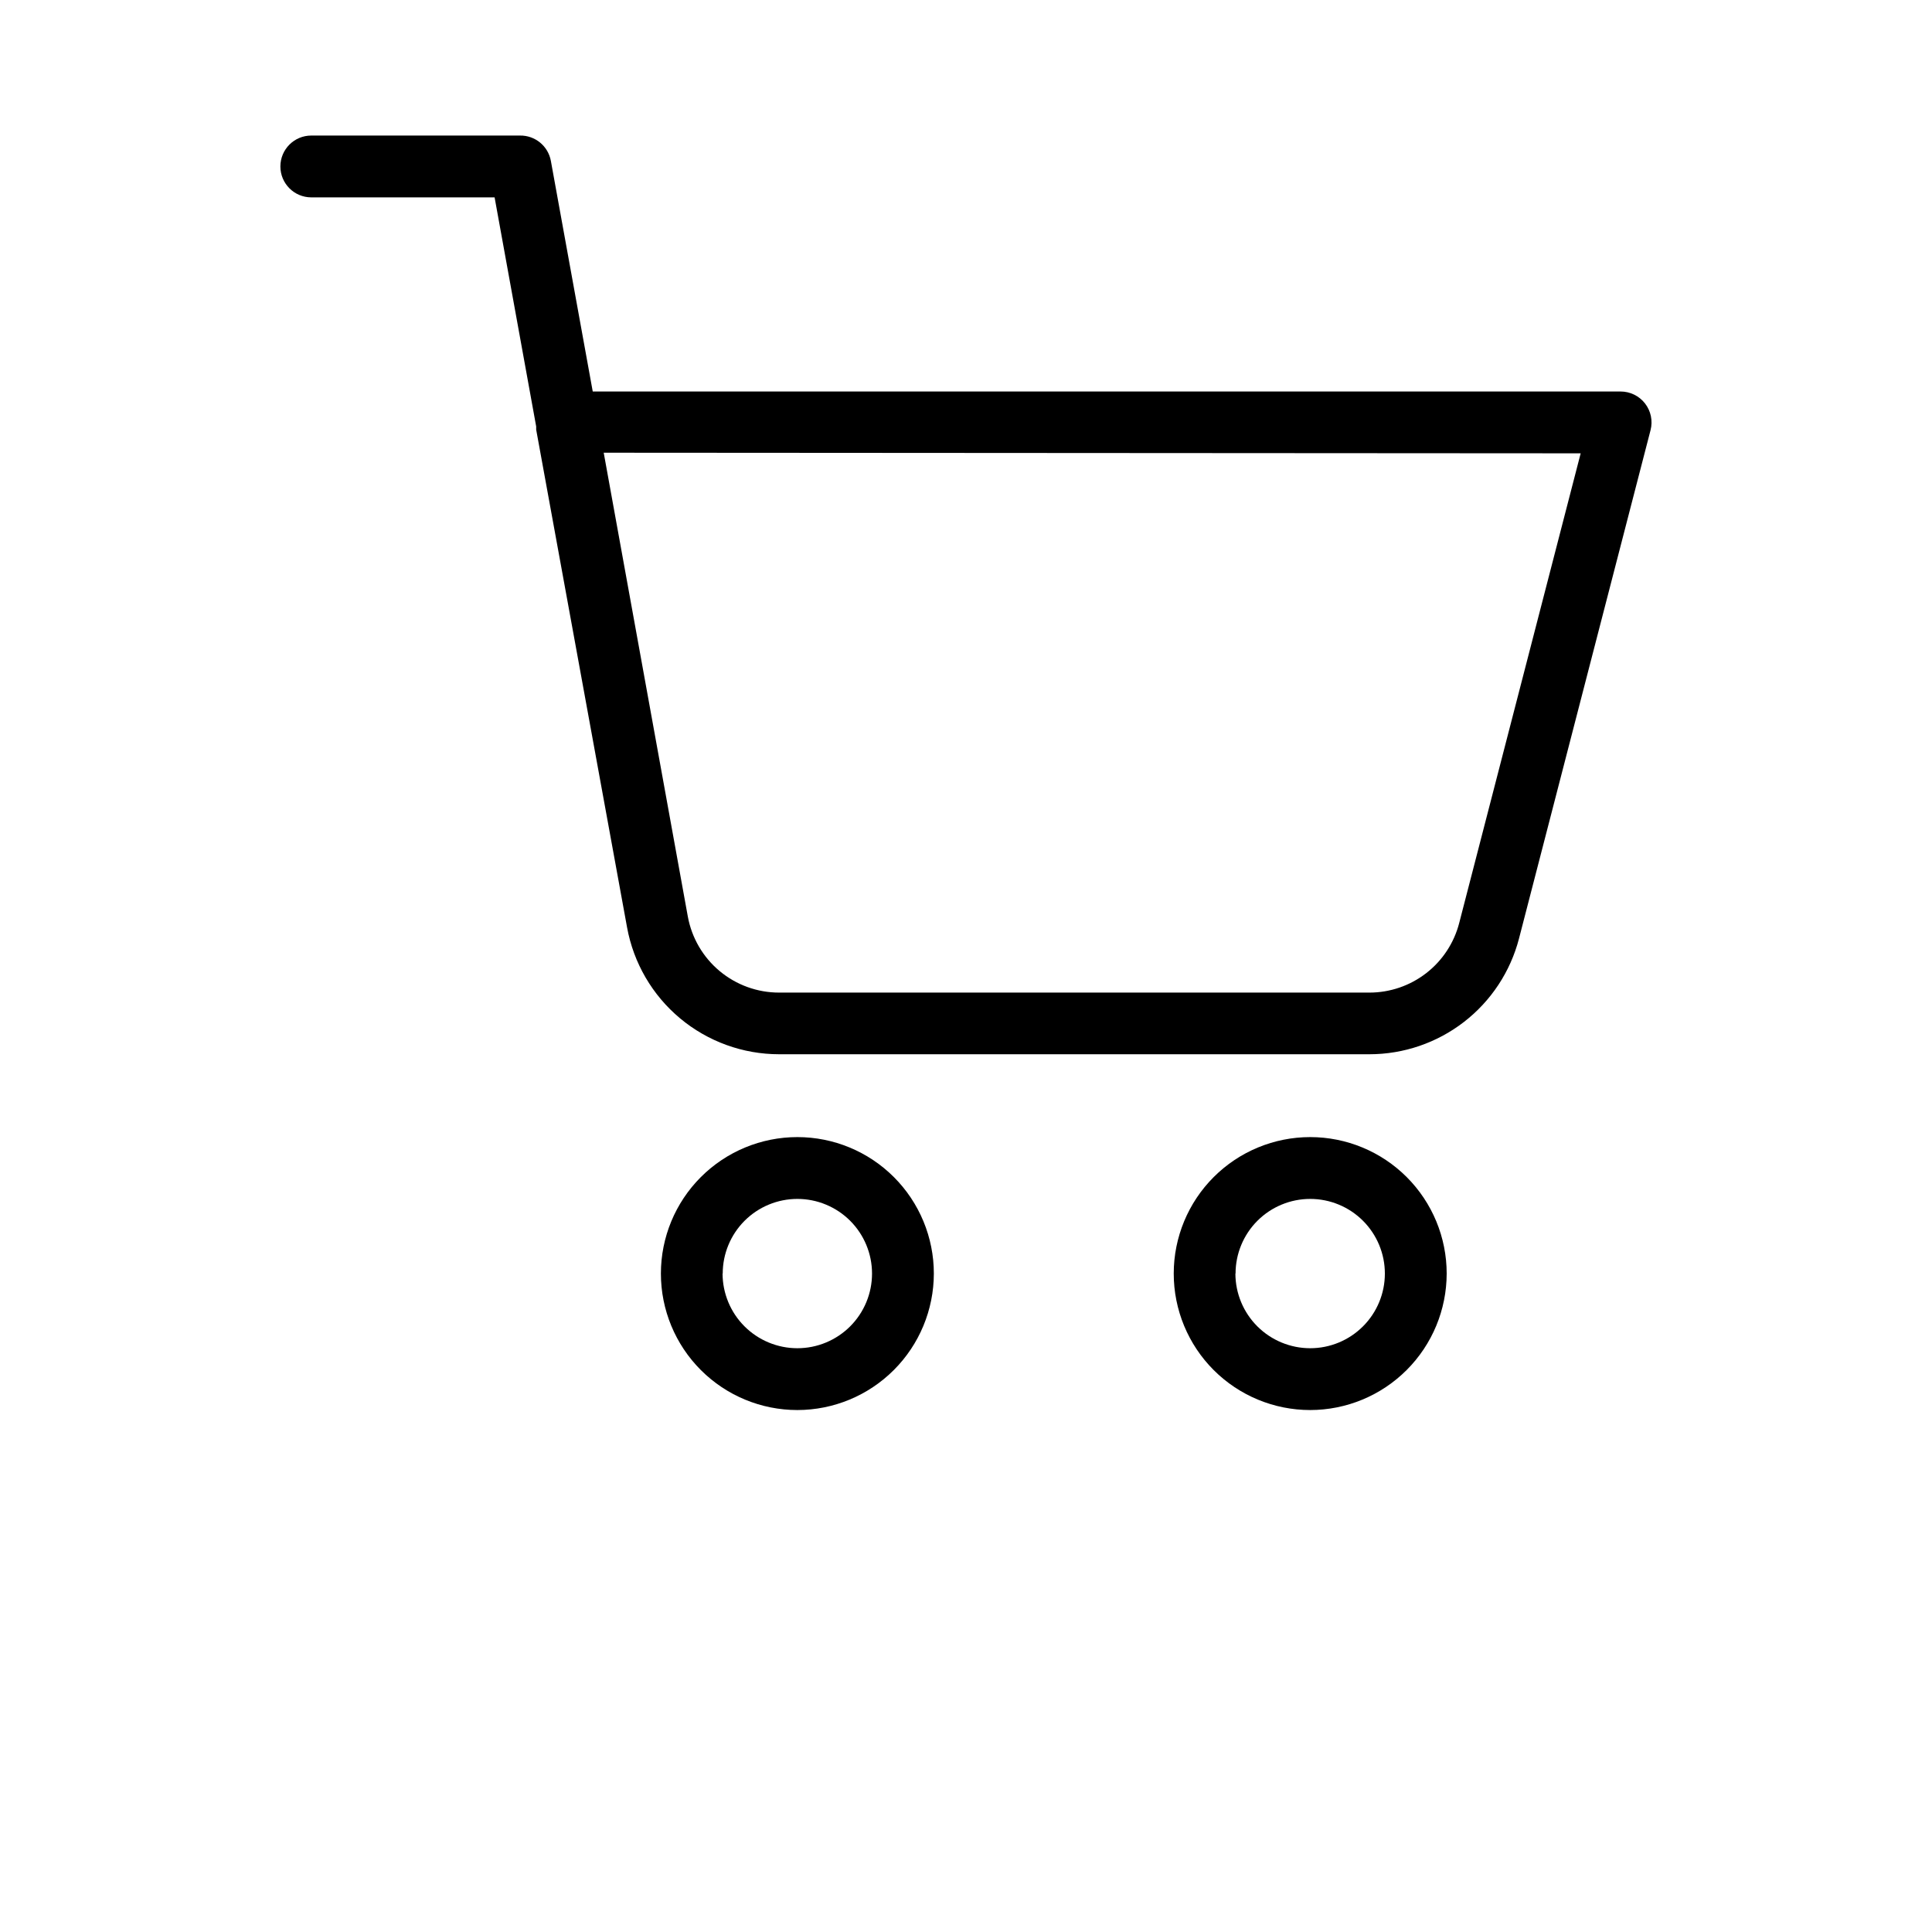 <?xml version="1.0" encoding="UTF-8"?>
<svg width="700pt" height="700pt" version="1.1" viewBox="0 0 700 700" xmlns="http://www.w3.org/2000/svg" xmlns:xlink="http://www.w3.org/1999/xlink">
 <g>
  <path d="m199.59 58.297c-0.988-5.391-5.727-9.273-11.203-9.184h-75.598c-6.188 0-11.199 5.012-11.199 11.199 0 6.184 5.012 11.199 11.199 11.199h66.414l15.062 82.992h0.004c-0.02 0.391-0.02 0.785 0 1.176l32.926 180.32c2.348 12.902 9.148 24.574 19.219 32.977 10.07 8.398 22.77 13 35.887 13h213.86c12.406 0 24.461-4.121 34.27-11.711 9.812-7.59 16.824-18.227 19.938-30.234l47.656-184.18c0.867-3.356 0.129-6.926-1.996-9.664-2.125-2.742-5.398-4.34-8.867-4.336h-372.4zm373.12 105.95-44.016 170.19c-1.863 7.211-6.066 13.602-11.957 18.164-5.891 4.559-13.129 7.035-20.578 7.035h-213.86c-7.879 0.008-15.508-2.754-21.559-7.801-6.051-5.043-10.133-12.055-11.539-19.809l-30.465-168z"/>
  <path d="m338.35 461.44c0-13.117-5.211-25.691-14.484-34.965-9.27-9.273-21.848-14.484-34.965-14.484-13.113 0-25.691 5.211-34.965 14.484-9.273 9.273-14.48 21.848-14.48 34.965 0 13.113 5.207 25.691 14.48 34.965s21.852 14.48 34.965 14.48c13.113-0.012 25.68-5.227 34.949-14.5 9.27-9.27 14.484-21.836 14.5-34.945zm-76.496 0c0-7.176 2.852-14.055 7.922-19.129 5.074-5.07 11.953-7.922 19.125-7.922 7.176 0 14.055 2.852 19.129 7.922 5.07 5.074 7.922 11.953 7.922 19.129 0 7.172-2.852 14.051-7.922 19.125-5.074 5.07-11.953 7.922-19.129 7.922-7.176 0-14.062-2.848-19.145-7.918-5.082-5.07-7.941-11.953-7.957-19.129z"/>
  <path d="m524.16 461.44c0-13.117-5.211-25.691-14.484-34.965-9.273-9.273-21.848-14.484-34.965-14.484-13.113 0-25.691 5.211-34.965 14.484-9.273 9.273-14.48 21.848-14.48 34.965 0 13.113 5.207 25.691 14.48 34.965 9.273 9.273 21.852 14.48 34.965 14.48 13.109-0.012 25.68-5.227 34.949-14.5 9.27-9.27 14.484-21.836 14.5-34.945zm-76.496 0c0-7.176 2.852-14.055 7.922-19.129 5.074-5.07 11.953-7.922 19.125-7.922 7.176 0 14.055 2.852 19.125 7.922 5.074 5.074 7.926 11.953 7.926 19.129 0 7.172-2.852 14.051-7.926 19.125-5.07 5.07-11.949 7.922-19.125 7.922-7.176 0-14.062-2.848-19.145-7.918-5.082-5.07-7.945-11.953-7.957-19.129z"/>
  <use x="70" y="644" xlink:href="#s"/>
  <use x="90.551" y="644" xlink:href="#b"/>
  <use x="104.359" y="644" xlink:href="#a"/>
  <use x="123.348" y="644" xlink:href="#j"/>
  <use x="142.242" y="644" xlink:href="#c"/>
  <use x="155.629" y="644" xlink:href="#a"/>
  <use x="174.617" y="644" xlink:href="#f"/>
  <use x="204.41" y="644" xlink:href="#i"/>
  <use x="224.453" y="644" xlink:href="#e"/>
  <use x="252.453" y="644" xlink:href="#h"/>
  <use x="271.551" y="644" xlink:href="#b"/>
  <use x="285.359" y="644" xlink:href="#a"/>
  <use x="304.352" y="644" xlink:href="#g"/>
  <use x="324.281" y="644" xlink:href="#f"/>
  <use x="344.328" y="644" xlink:href="#e"/>
  <use x="70" y="672" xlink:href="#r"/>
  <use x="82.184" y="672" xlink:href="#b"/>
  <use x="95.992" y="672" xlink:href="#d"/>
  <use x="115.227" y="672" xlink:href="#q"/>
  <use x="154.152" y="672" xlink:href="#c"/>
  <use x="167.535" y="672" xlink:href="#p"/>
  <use x="187.469" y="672" xlink:href="#a"/>
  <use x="216.207" y="672" xlink:href="#o"/>
  <use x="239.641" y="672" xlink:href="#d"/>
  <use x="258.879" y="672" xlink:href="#n"/>
  <use x="278.812" y="672" xlink:href="#g"/>
  <use x="308.492" y="672" xlink:href="#m"/>
  <use x="329.016" y="672" xlink:href="#b"/>
  <use x="342.82" y="672" xlink:href="#d"/>
  <use x="362.059" y="672" xlink:href="#l"/>
  <use x="371.656" y="672" xlink:href="#a"/>
  <use x="390.648" y="672" xlink:href="#k"/>
  <use x="407.242" y="672" xlink:href="#c"/>
 </g>
</svg>
